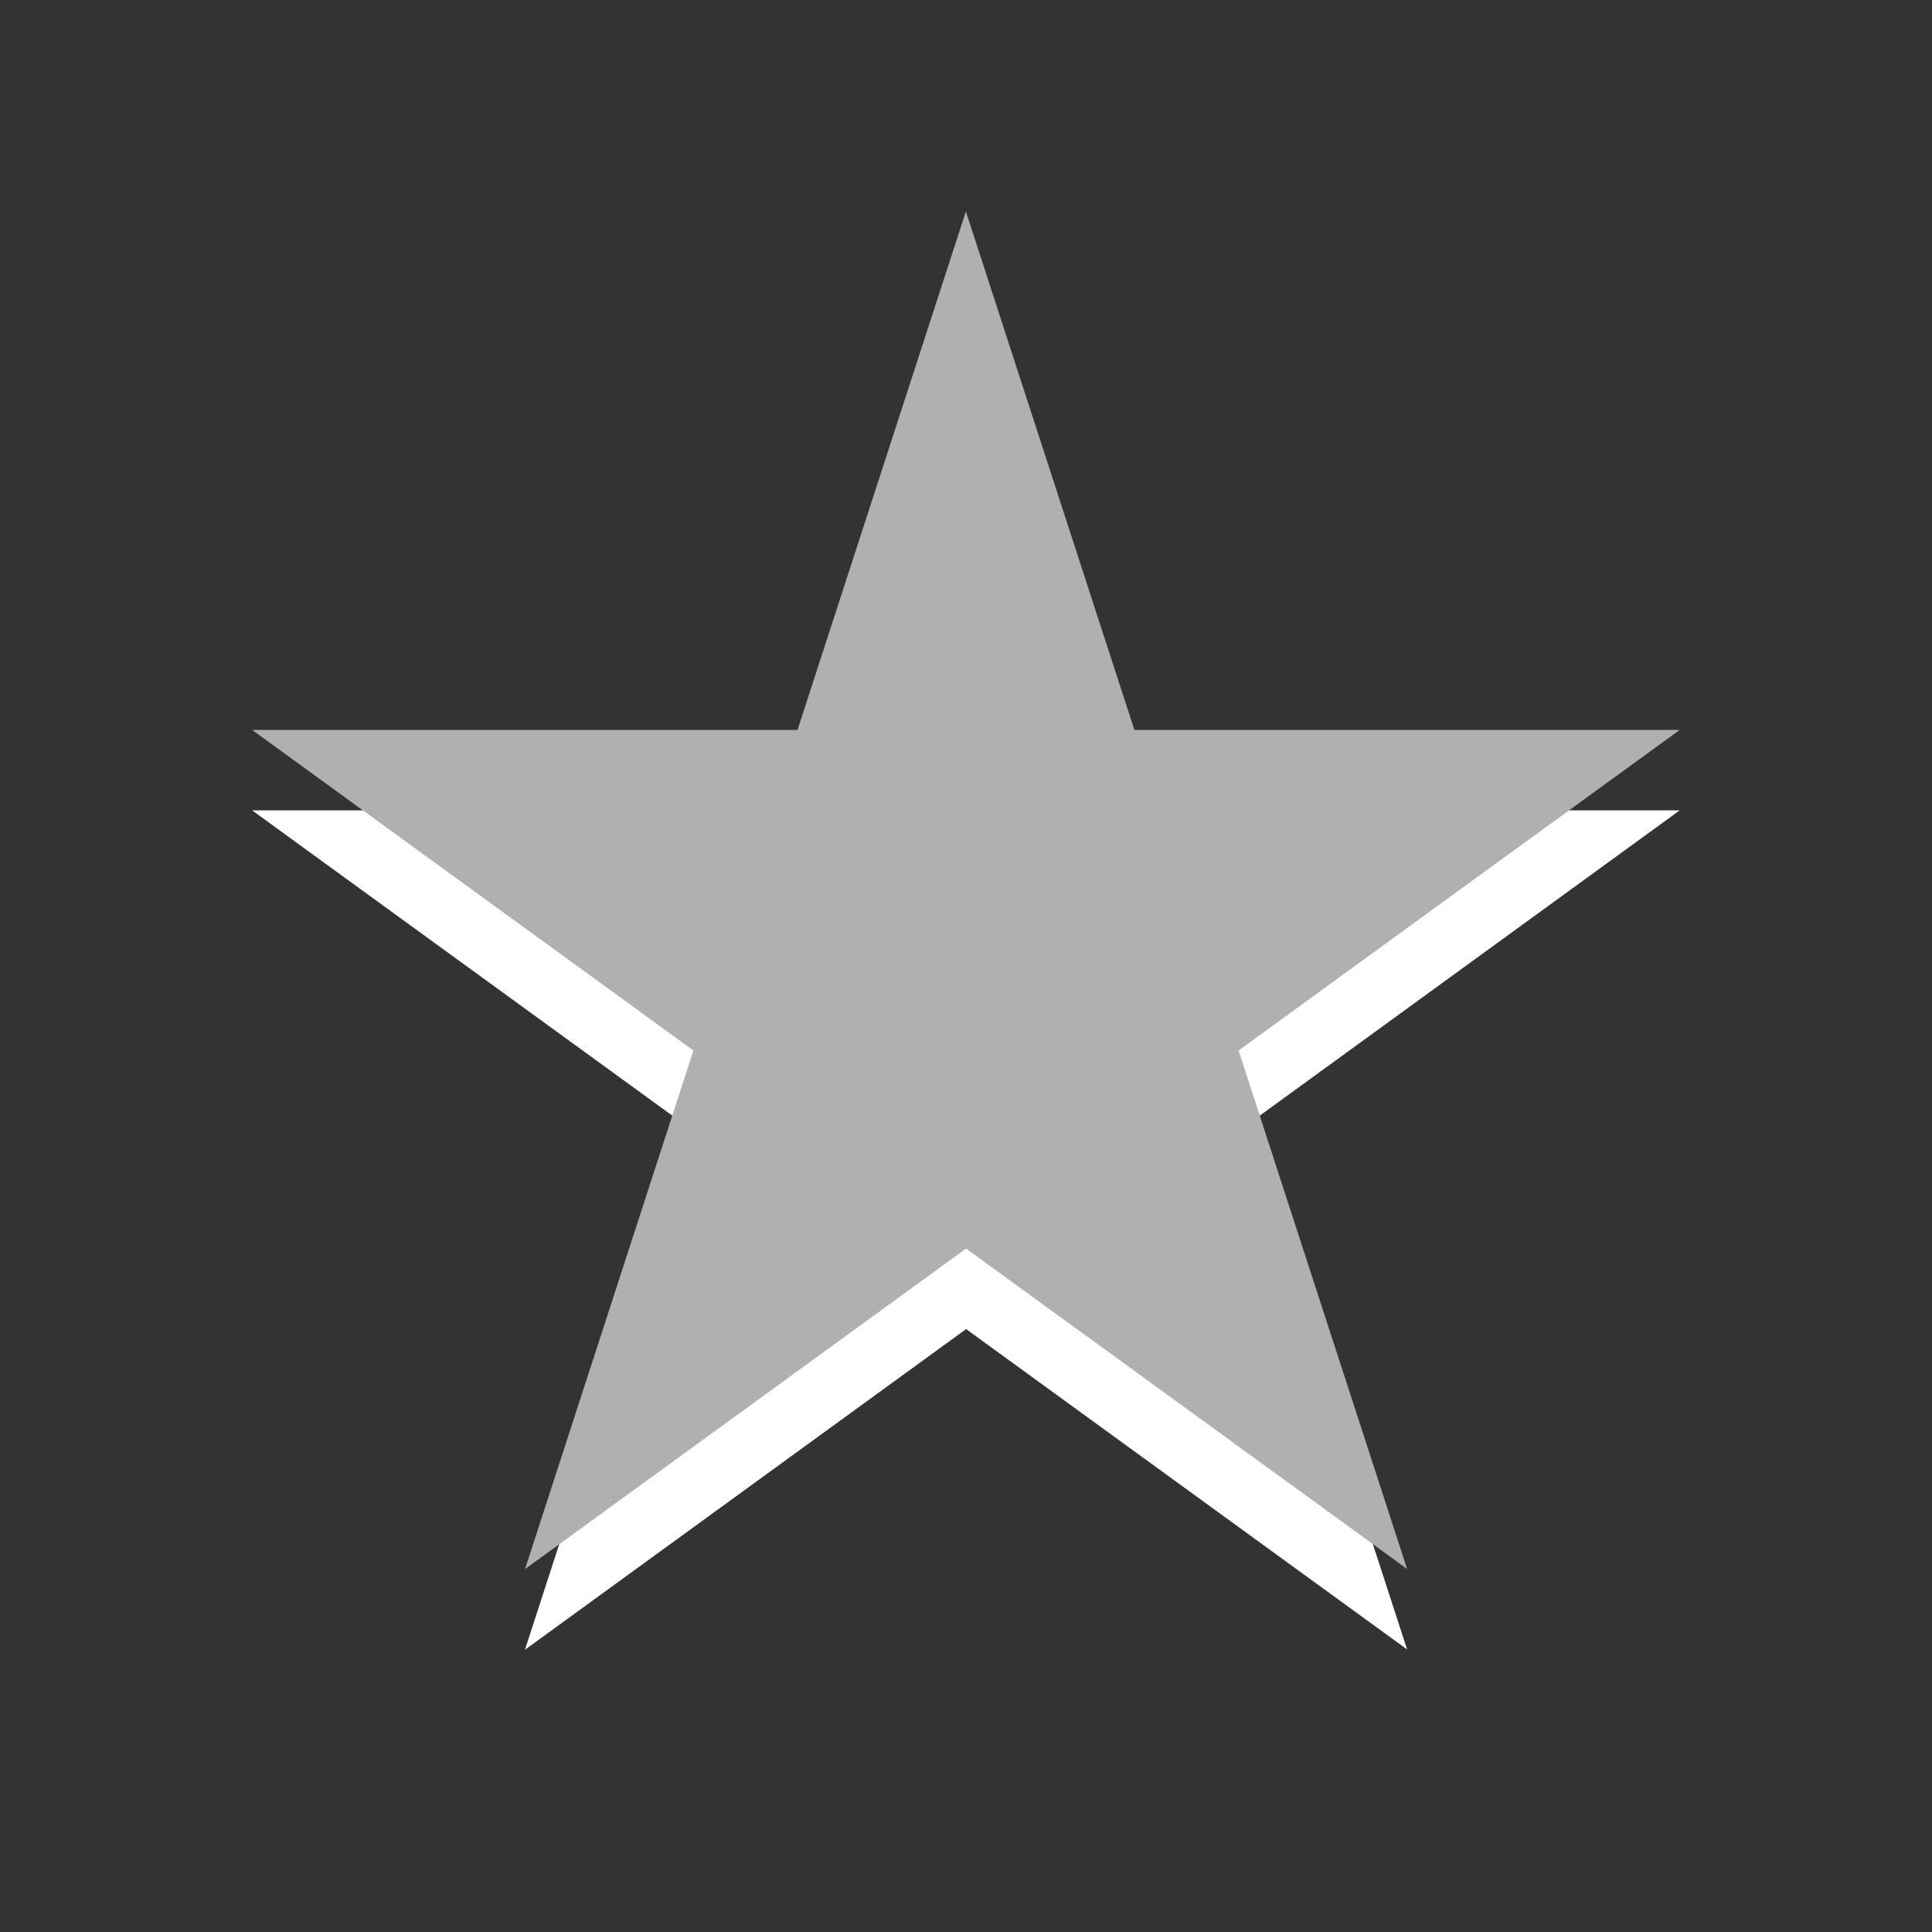 <svg xmlns="http://www.w3.org/2000/svg" xmlns:xlink="http://www.w3.org/1999/xlink" id="Ebene_1" width="20" height="20" x="0" y="0" enable-background="new 0 0 20 20" version="1.1" viewBox="0 0 20 20" xml:space="preserve"><rect x="0" y="0" width="20" height="20" fill="#333333" stroke="none"/><polygon fill="#FFF" stroke="#FFF" stroke-miterlimit="10" points="9.998 4.64 6.385 15.769 15.85 8.889 4.149 8.889 13.615 15.766"/><polygon fill="#B0B0B0" stroke="#B0B0B0" stroke-miterlimit="10" points="9.999 3.807 6.386 14.934 15.85 8.056 4.149 8.056 13.615 14.933"/></svg>